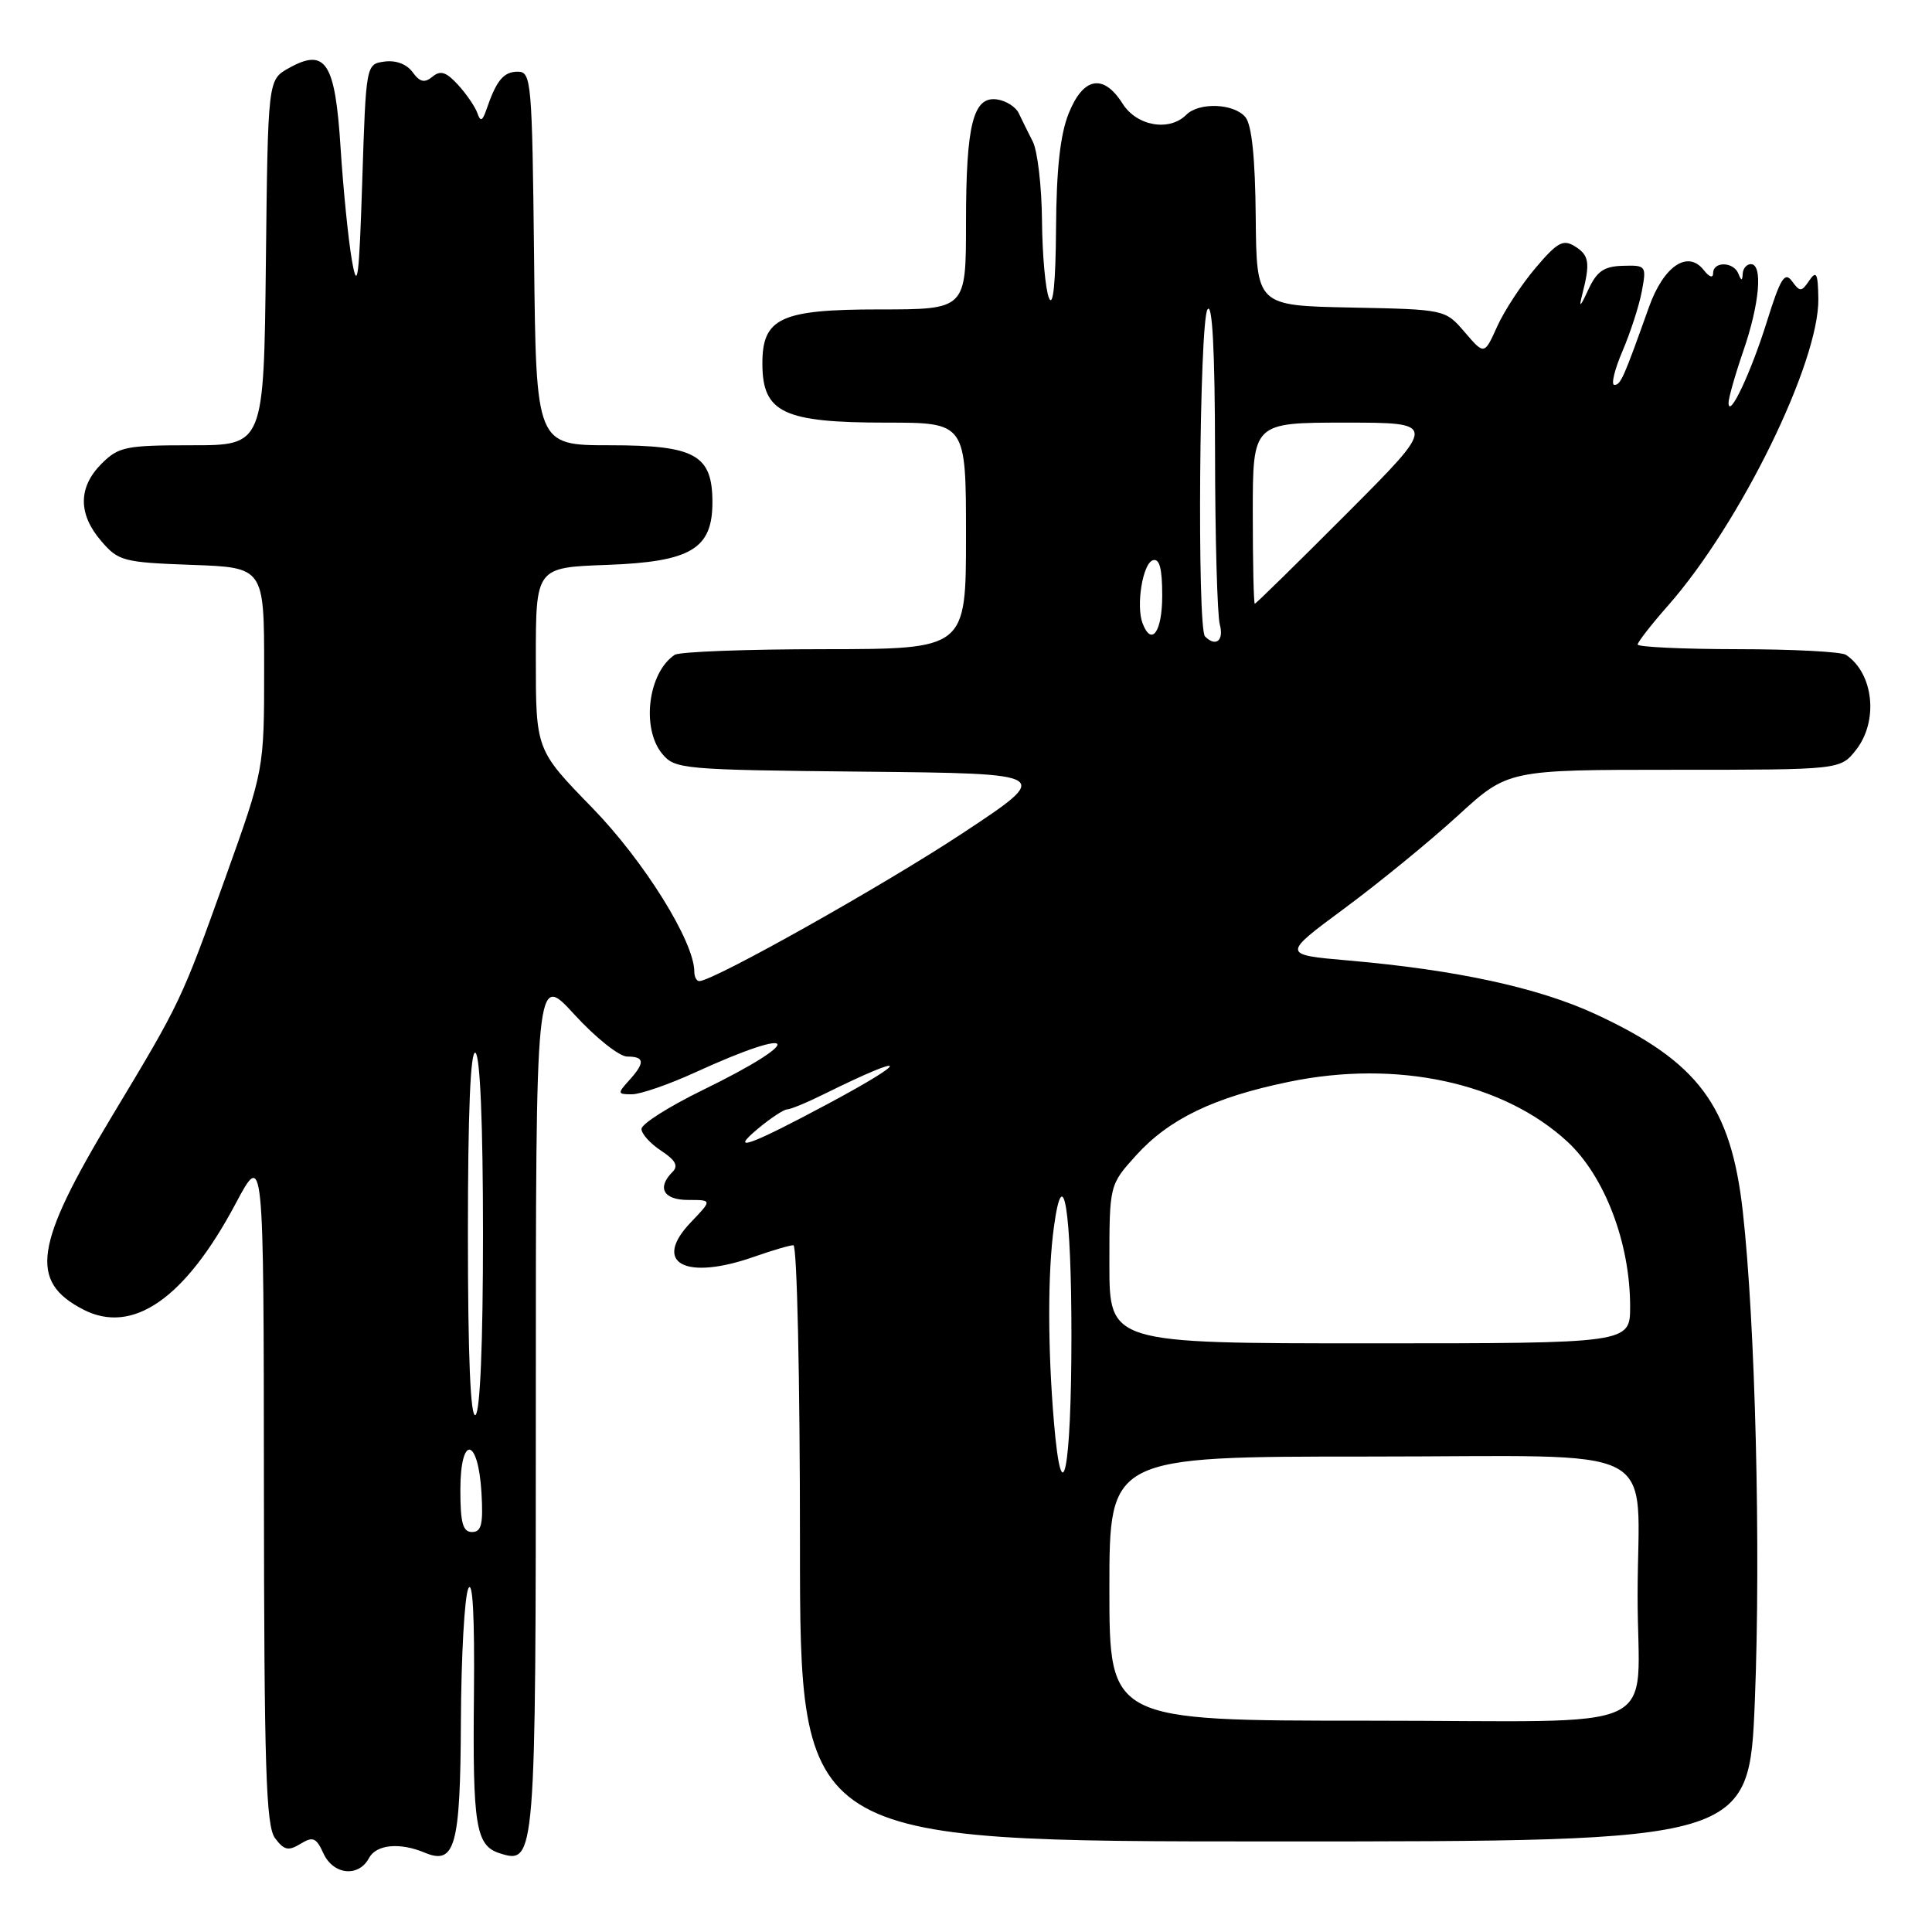 <?xml version="1.0" encoding="UTF-8" standalone="no"?>
<!DOCTYPE svg PUBLIC "-//W3C//DTD SVG 1.1//EN" "http://www.w3.org/Graphics/SVG/1.1/DTD/svg11.dtd" >
<svg xmlns="http://www.w3.org/2000/svg" xmlns:xlink="http://www.w3.org/1999/xlink" version="1.1" viewBox="0 0 256 256">
 <g >
 <path fill="currentColor"
d=" M 48.89 246.21 C 49.85 244.40 52.96 244.10 56.26 245.48 C 60.30 247.18 61.00 244.67 61.07 228.13 C 61.11 219.53 61.55 211.60 62.05 210.50 C 62.64 209.21 62.90 214.20 62.80 224.50 C 62.62 241.97 63.04 244.56 66.22 245.57 C 70.96 247.07 71.00 246.60 71.00 185.73 C 71.00 128.84 71.00 128.84 76.10 134.42 C 78.91 137.49 82.06 140.00 83.10 140.00 C 85.43 140.00 85.50 140.79 83.35 143.17 C 81.79 144.89 81.82 145.00 83.73 145.00 C 84.86 145.00 88.64 143.69 92.14 142.09 C 106.08 135.71 106.88 137.73 93.07 144.46 C 88.63 146.63 85.00 148.93 85.00 149.59 C 85.00 150.24 86.17 151.54 87.61 152.48 C 89.51 153.73 89.92 154.48 89.11 155.29 C 87.01 157.39 87.91 159.00 91.19 159.00 C 94.37 159.00 94.37 159.00 91.56 161.94 C 86.35 167.37 90.77 169.76 100.00 166.50 C 102.34 165.68 104.64 165.00 105.13 165.00 C 105.61 165.00 106.00 182.62 106.00 204.50 C 106.00 244.00 106.00 244.00 168.89 244.00 C 231.78 244.00 231.78 244.00 232.53 225.25 C 233.33 205.28 232.59 175.30 230.93 160.53 C 229.36 146.49 225.04 140.70 211.42 134.38 C 203.87 130.88 193.02 128.52 178.67 127.27 C 169.85 126.50 169.85 126.50 178.18 120.34 C 182.76 116.95 189.50 111.44 193.16 108.09 C 199.81 102.00 199.81 102.00 221.83 102.00 C 243.85 102.00 243.85 102.00 245.93 99.37 C 248.94 95.54 248.27 89.22 244.60 86.77 C 244.00 86.36 237.54 86.02 230.25 86.02 C 222.96 86.01 217.00 85.73 217.00 85.40 C 217.00 85.08 218.83 82.73 221.06 80.20 C 230.62 69.33 241.06 48.00 240.94 39.58 C 240.89 36.21 240.68 35.79 239.74 37.17 C 238.71 38.69 238.50 38.70 237.45 37.26 C 236.49 35.95 235.92 36.86 234.13 42.59 C 232.01 49.38 229.10 55.55 229.04 53.41 C 229.02 52.81 229.90 49.70 231.00 46.50 C 233.16 40.24 233.61 35.00 232.00 35.00 C 231.45 35.00 230.96 35.56 230.92 36.25 C 230.86 37.25 230.74 37.25 230.34 36.25 C 229.70 34.66 227.00 34.61 227.00 36.19 C 227.00 36.89 226.49 36.73 225.75 35.78 C 223.64 33.09 220.44 35.25 218.50 40.68 C 215.13 50.13 214.75 51.00 213.91 51.00 C 213.45 51.00 213.93 48.99 214.98 46.54 C 216.03 44.09 217.19 40.52 217.55 38.60 C 218.18 35.22 218.12 35.13 215.04 35.22 C 212.52 35.29 211.59 35.94 210.45 38.40 C 209.37 40.74 209.18 40.88 209.66 39.00 C 210.73 34.82 210.58 33.82 208.68 32.64 C 207.13 31.67 206.35 32.10 203.47 35.50 C 201.60 37.70 199.31 41.20 198.38 43.27 C 196.68 47.04 196.68 47.04 194.09 44.02 C 191.50 41.00 191.50 41.00 179.00 40.75 C 166.50 40.50 166.50 40.50 166.39 28.77 C 166.32 20.93 165.87 16.54 165.02 15.52 C 163.51 13.70 158.89 13.51 157.19 15.21 C 154.94 17.46 150.64 16.71 148.76 13.75 C 146.22 9.72 143.54 10.20 141.61 15.02 C 140.48 17.83 139.98 22.42 139.93 30.27 C 139.88 37.48 139.55 40.78 139.00 39.50 C 138.53 38.40 138.11 33.78 138.07 29.24 C 138.03 24.69 137.48 19.97 136.84 18.74 C 136.21 17.51 135.38 15.82 134.99 15.00 C 134.61 14.18 133.33 13.36 132.15 13.18 C 128.95 12.70 128.00 16.44 128.00 29.57 C 128.00 41.00 128.00 41.00 116.50 41.00 C 103.41 41.00 100.99 42.13 101.02 48.25 C 101.05 54.69 103.82 56.00 117.43 56.00 C 128.00 56.00 128.00 56.00 128.00 71.00 C 128.00 86.00 128.00 86.00 109.25 86.02 C 98.94 86.02 90.00 86.36 89.40 86.77 C 85.87 89.12 84.95 96.51 87.75 99.89 C 89.43 101.92 90.43 102.01 114.50 102.25 C 139.50 102.50 139.50 102.50 127.57 110.39 C 117.13 117.29 94.51 130.00 92.66 130.00 C 92.30 130.00 92.00 129.44 92.00 128.75 C 92.00 124.78 85.34 114.09 78.48 107.04 C 71.00 99.36 71.00 99.36 71.00 87.27 C 71.00 75.19 71.00 75.19 80.47 74.85 C 91.53 74.44 94.40 72.74 94.40 66.57 C 94.40 60.27 92.13 59.00 80.86 59.00 C 71.03 59.00 71.03 59.00 70.77 34.25 C 70.51 10.74 70.41 9.50 68.61 9.50 C 66.73 9.50 65.78 10.64 64.46 14.50 C 63.92 16.06 63.66 16.17 63.26 15.00 C 62.98 14.18 61.83 12.49 60.71 11.26 C 59.13 9.53 58.37 9.28 57.31 10.16 C 56.25 11.03 55.64 10.89 54.66 9.55 C 53.89 8.49 52.43 7.95 50.94 8.16 C 48.50 8.50 48.50 8.50 48.00 24.00 C 47.58 37.00 47.36 38.69 46.63 34.50 C 46.15 31.75 45.48 25.05 45.13 19.60 C 44.41 8.22 43.15 6.29 38.24 9.04 C 35.50 10.58 35.50 10.58 35.23 34.79 C 34.96 59.00 34.96 59.00 25.44 59.00 C 16.65 59.00 15.72 59.19 13.45 61.45 C 10.35 64.56 10.33 68.11 13.41 71.69 C 15.69 74.35 16.34 74.52 25.41 74.85 C 35.00 75.19 35.00 75.19 35.00 88.58 C 35.00 101.97 35.00 101.97 29.89 116.23 C 24.01 132.64 23.97 132.73 14.85 147.88 C 4.54 165.01 3.83 169.79 11.03 173.52 C 17.58 176.90 24.52 172.09 31.22 159.49 C 34.94 152.50 34.94 152.50 34.97 197.06 C 35.00 234.23 35.24 241.94 36.44 243.56 C 37.63 245.16 38.21 245.30 39.81 244.32 C 41.47 243.31 41.90 243.49 42.85 245.57 C 44.15 248.43 47.51 248.79 48.89 246.21 Z  M 147.00 210.50 C 147.00 193.00 147.00 193.00 181.38 193.00 C 221.21 193.00 217.01 190.83 216.99 211.38 C 216.97 230.15 221.56 228.00 181.38 228.00 C 147.00 228.00 147.00 228.00 147.00 210.50 Z  M 61.00 197.42 C 61.00 190.07 63.37 190.42 63.80 197.83 C 64.04 201.97 63.79 203.00 62.55 203.00 C 61.33 203.00 61.00 201.80 61.00 197.42 Z  M 139.65 188.41 C 138.82 178.60 138.82 168.59 139.65 162.57 C 140.88 153.55 141.97 160.31 141.97 177.00 C 141.97 194.94 140.72 201.08 139.65 188.41 Z  M 62.00 163.50 C 62.00 147.34 62.34 139.09 63.00 139.50 C 63.62 139.88 64.00 148.99 64.00 163.50 C 64.00 178.01 63.62 187.12 63.00 187.50 C 62.34 187.91 62.00 179.66 62.00 163.50 Z  M 147.00 167.50 C 147.00 157.01 147.00 157.01 150.53 153.10 C 154.90 148.27 160.84 145.40 170.78 143.35 C 185.06 140.39 199.16 143.42 207.67 151.26 C 212.62 155.83 216.00 164.68 216.00 173.11 C 216.00 178.00 216.00 178.00 181.50 178.00 C 147.00 178.00 147.00 178.00 147.00 167.50 Z  M 100.50 149.50 C 102.15 148.13 103.86 147.01 104.30 147.00 C 104.74 147.00 106.99 146.07 109.30 144.92 C 120.55 139.36 120.86 140.29 109.75 146.24 C 99.26 151.86 96.48 152.84 100.50 149.50 Z  M 159.67 84.33 C 158.61 83.27 158.92 42.67 160.00 41.00 C 160.64 40.00 160.98 46.39 161.00 60.00 C 161.01 71.28 161.30 81.51 161.63 82.75 C 162.20 84.89 161.10 85.77 159.67 84.33 Z  M 151.40 82.60 C 150.51 80.27 151.41 74.68 152.75 74.24 C 153.64 73.95 154.00 75.30 154.00 78.92 C 154.00 83.72 152.59 85.71 151.40 82.60 Z  M 166.00 68.00 C 166.00 56.00 166.00 56.00 178.23 56.00 C 190.47 56.00 190.47 56.00 178.50 68.00 C 171.92 74.60 166.41 80.00 166.27 80.00 C 166.12 80.00 166.00 74.60 166.00 68.00 Z "/>
</g>
</svg>